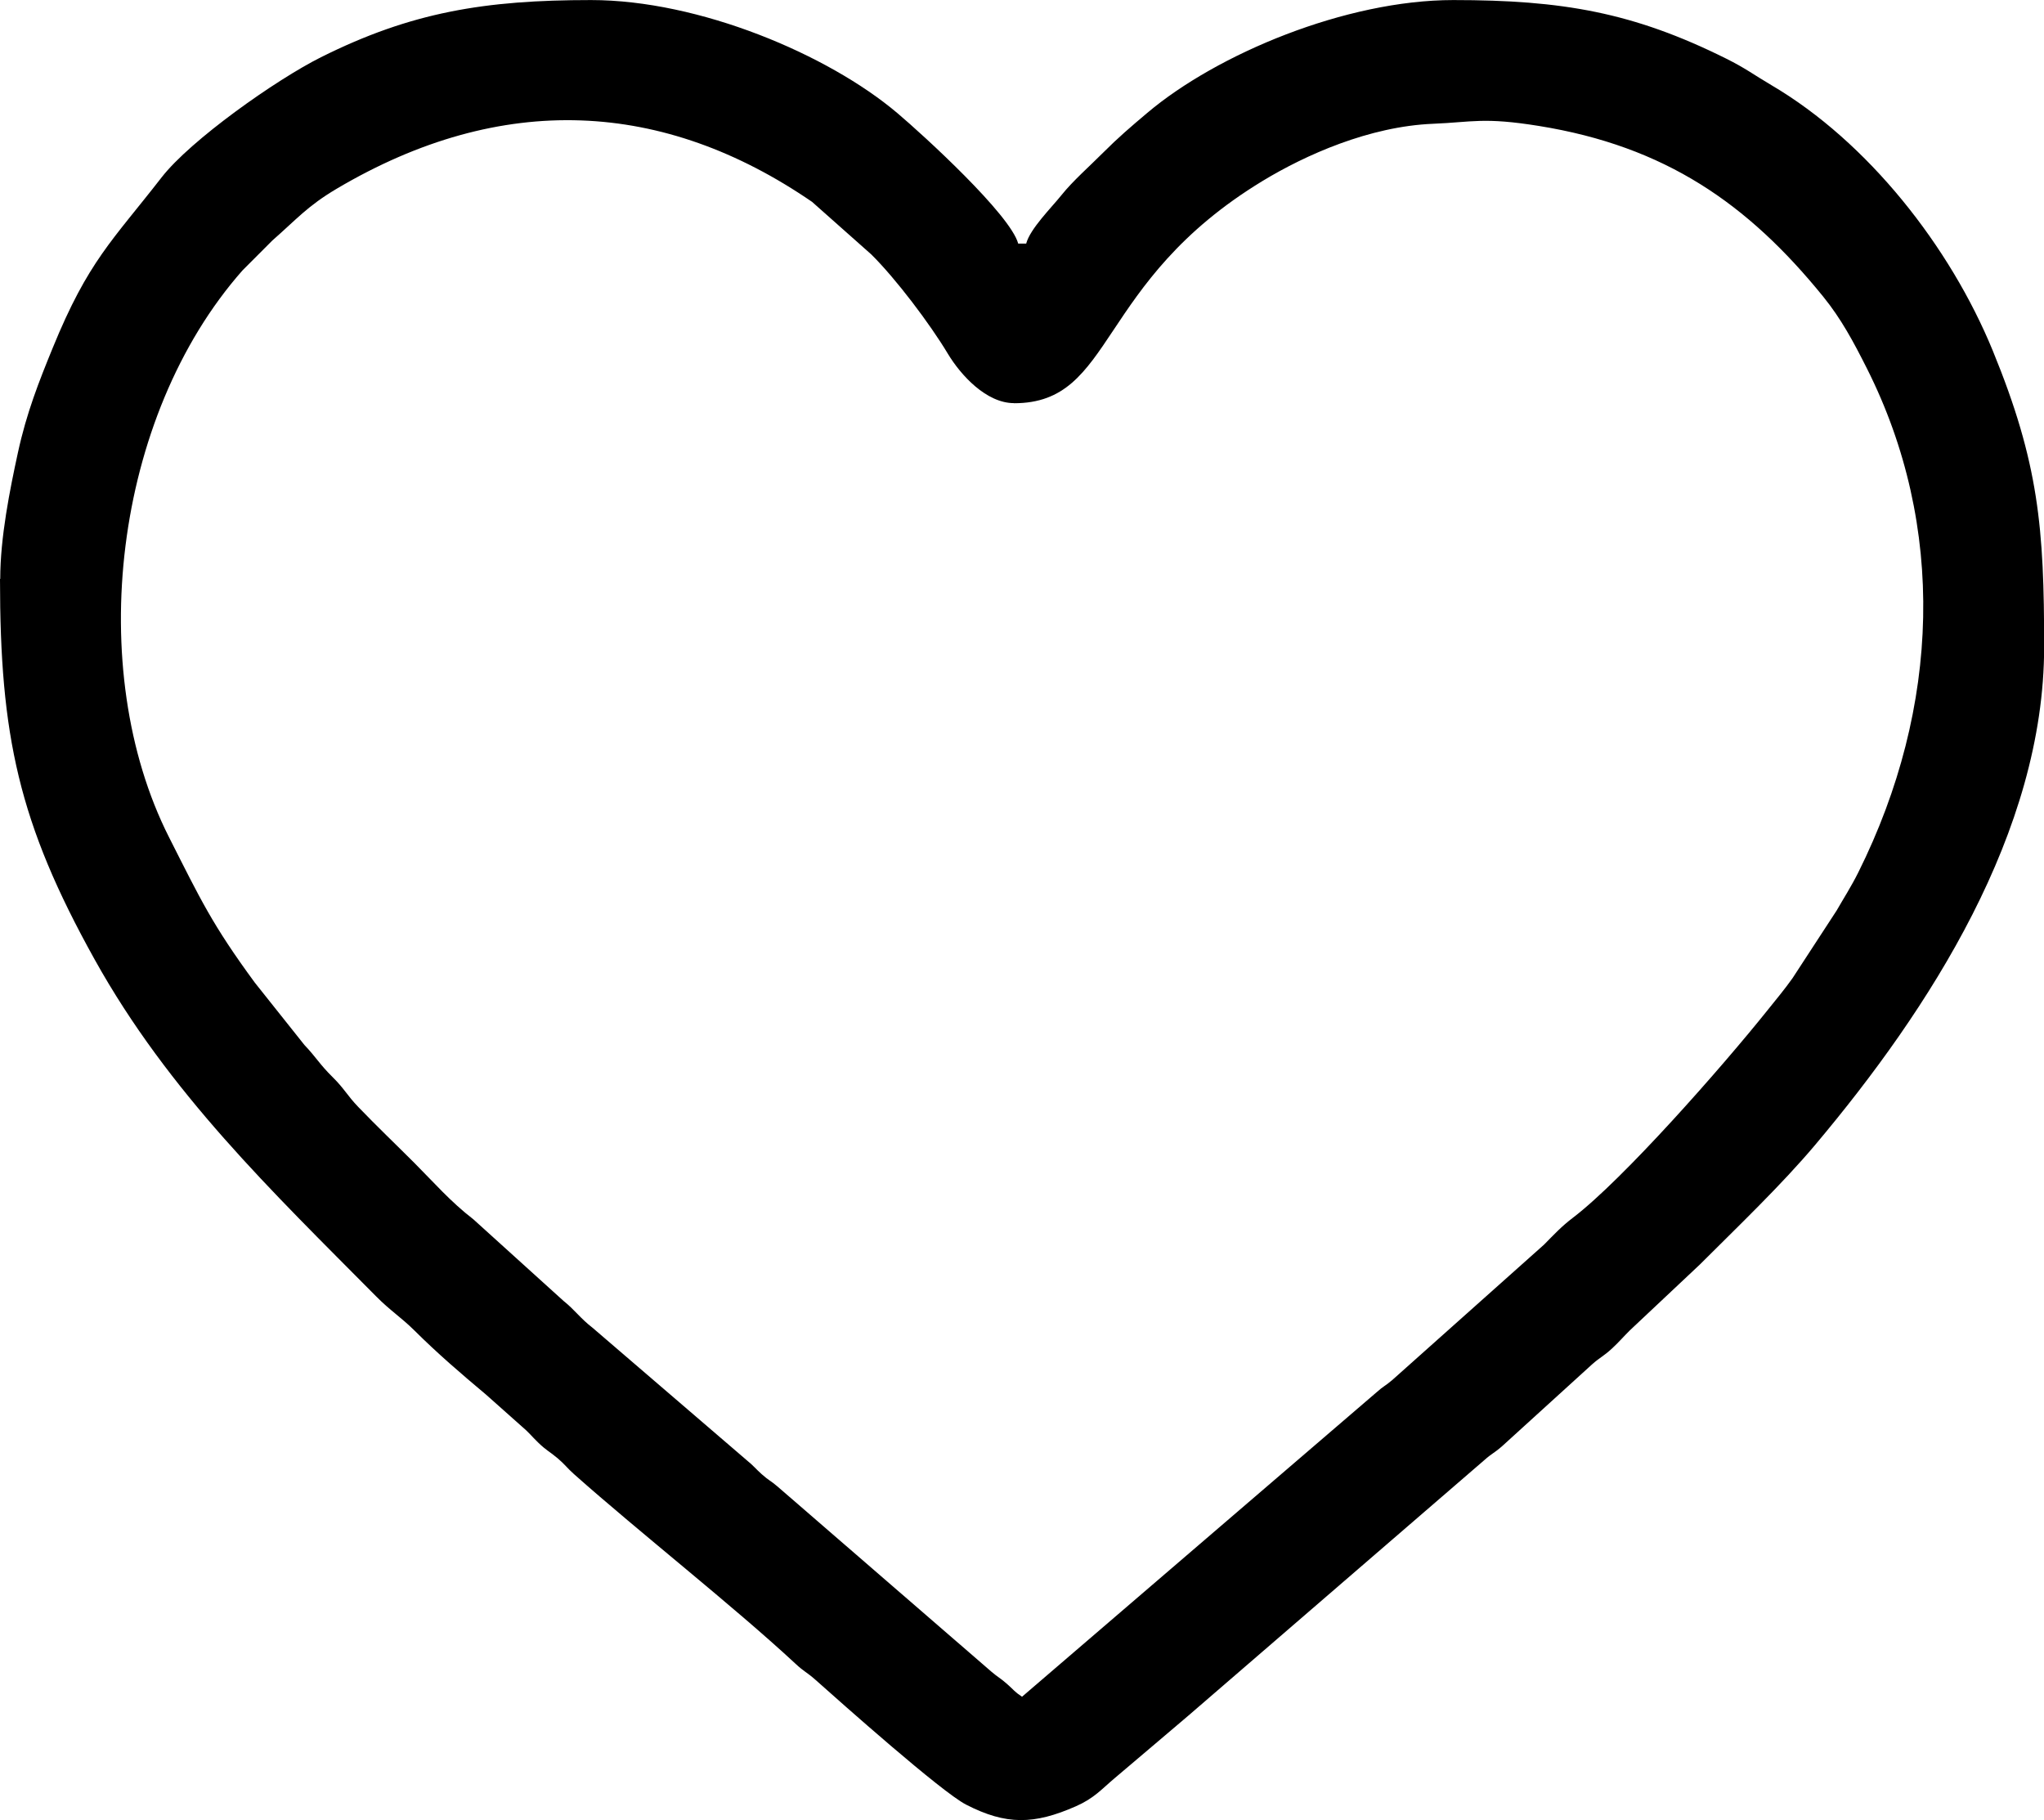<?xml version="1.0" encoding="UTF-8"?>
<!DOCTYPE svg PUBLIC "-//W3C//DTD SVG 1.1//EN" "http://www.w3.org/Graphics/SVG/1.1/DTD/svg11.dtd">
<!-- Creator: CorelDRAW 2017 -->
<svg xmlns="http://www.w3.org/2000/svg" xml:space="preserve" width="20.715mm" height="18.446mm" version="1.1" style="shape-rendering:geometricPrecision; text-rendering:geometricPrecision; image-rendering:optimizeQuality; fill-rule:evenodd; clip-rule:evenodd"
viewBox="0 0 432.41 385.04"
 xmlns:xlink="http://www.w3.org/1999/xlink">
 <defs>
  <style type="text/css">
   <![CDATA[
    .fil0 {fill:black}
   ]]>
  </style>
 </defs>
 <g id="Warstwa_x0020_1">
  <path class="fil0" d="M214.52 85.3c21.4,0 17.09,-25.48 52.61,-47.04 9.02,-5.47 22.54,-11.53 36.06,-12.08 8.35,-0.34 10.62,-1.43 22.36,0.46 26.71,4.3 44.18,16.42 60.16,36.12 3.8,4.69 6.41,9.56 9.26,15.23 16.7,33.19 15.58,71.59 -1.84,106.55 -1.51,3.03 -3.11,5.49 -4.59,8.08l-9.33 14.31c-1.66,2.34 -3.34,4.35 -5.18,6.64 -9.75,12.19 -30.62,35.91 -41.27,44.03 -2.44,1.86 -3.86,3.41 -6.12,5.7l-32.14 28.67c-1.56,1.32 -1.74,1.18 -3.32,2.59l-74.97 64.38c-1.71,-1.14 -1.64,-1.37 -3.19,-2.72 -1.53,-1.34 -1.81,-1.32 -3.31,-2.6l-45.27 -39.19c-1.56,-1.32 -1.74,-1.18 -3.32,-2.59 -1.29,-1.15 -1.71,-1.77 -3.06,-2.86l-32.71 -28.1c-2.61,-2.01 -3.74,-3.77 -6.14,-5.68l-19.06 -17.25c-4.89,-3.78 -8.24,-7.68 -12.52,-11.97 -4.12,-4.12 -7.8,-7.61 -11.84,-11.81 -2.33,-2.42 -2.96,-3.89 -5.47,-6.36 -2.64,-2.59 -3.49,-4.21 -5.92,-6.75l-10.48 -13.17c-9.03,-12.29 -11.51,-17.63 -18.18,-30.81 -17.89,-35.39 -11.82,-88.87 15.56,-119.88l6.33 -6.34c5.05,-4.41 7.35,-7.23 13.57,-10.92 35.04,-20.74 69.24,-18.76 100.59,2.76l12.53 11.12c5.2,5.14 12.38,14.65 16.18,20.98 2.73,4.55 8.15,10.48 14.01,10.48zm-214.52 37.16c0,33.16 3.93,51.59 20.01,80.49 15.66,28.15 37.47,49 59.59,71.32 2.96,2.99 5.24,4.39 8.04,7.16 5.01,4.97 9.69,8.99 15.15,13.57l7.6 6.76c1.44,1.2 2.07,2.06 3.4,3.35 1.88,1.82 2.34,1.84 4.2,3.4 1.46,1.23 2.04,2.1 3.43,3.33 13.87,12.33 33.74,27.92 46.87,40.12 1.83,1.71 2.42,1.8 4.21,3.39 5.42,4.83 26.63,23.71 31.87,26.41 8.5,4.37 14.4,4.24 23.22,0.36 3.9,-1.72 5.37,-3.56 8.32,-6.04 5.49,-4.62 10.06,-8.56 15.53,-13.18l62.55 -54c1.68,-1.5 2.1,-1.48 3.79,-2.97l19.02 -17.3c1.8,-1.59 2.4,-1.68 4.23,-3.37 1.47,-1.36 2.34,-2.41 3.77,-3.83l14.8 -13.92c7.83,-7.83 17.26,-16.82 24.45,-25.37 24.05,-28.59 48.39,-66.12 48.39,-105.32 0,-25.08 -1.11,-38.85 -10.86,-62.62 -9.03,-22.03 -26.43,-44.19 -46.84,-56.19 -3.74,-2.2 -5.44,-3.56 -9.58,-5.62 -19.66,-9.78 -34.64,-12.38 -57.71,-12.38 -22.76,0 -50.01,11.41 -64.78,23.9 -3.45,2.91 -6.17,5.24 -9.33,8.41 -2.88,2.89 -6.36,5.93 -8.78,8.95 -2.14,2.67 -6.63,7.11 -7.47,10.26l-1.69 0c-1.63,-6.09 -19.97,-22.88 -25.58,-27.62 -14.7,-12.43 -41.94,-23.9 -64.78,-23.9 -22.47,0 -38.04,2.55 -57.15,12.1 -9.53,4.77 -27.59,17.54 -33.7,25.41 -10.43,13.43 -15.51,17.65 -23.04,36.08 -2.91,7.12 -5.53,13.71 -7.37,22.19 -1.69,7.79 -3.73,17.88 -3.73,26.67z"/>
 </g>
</svg>
